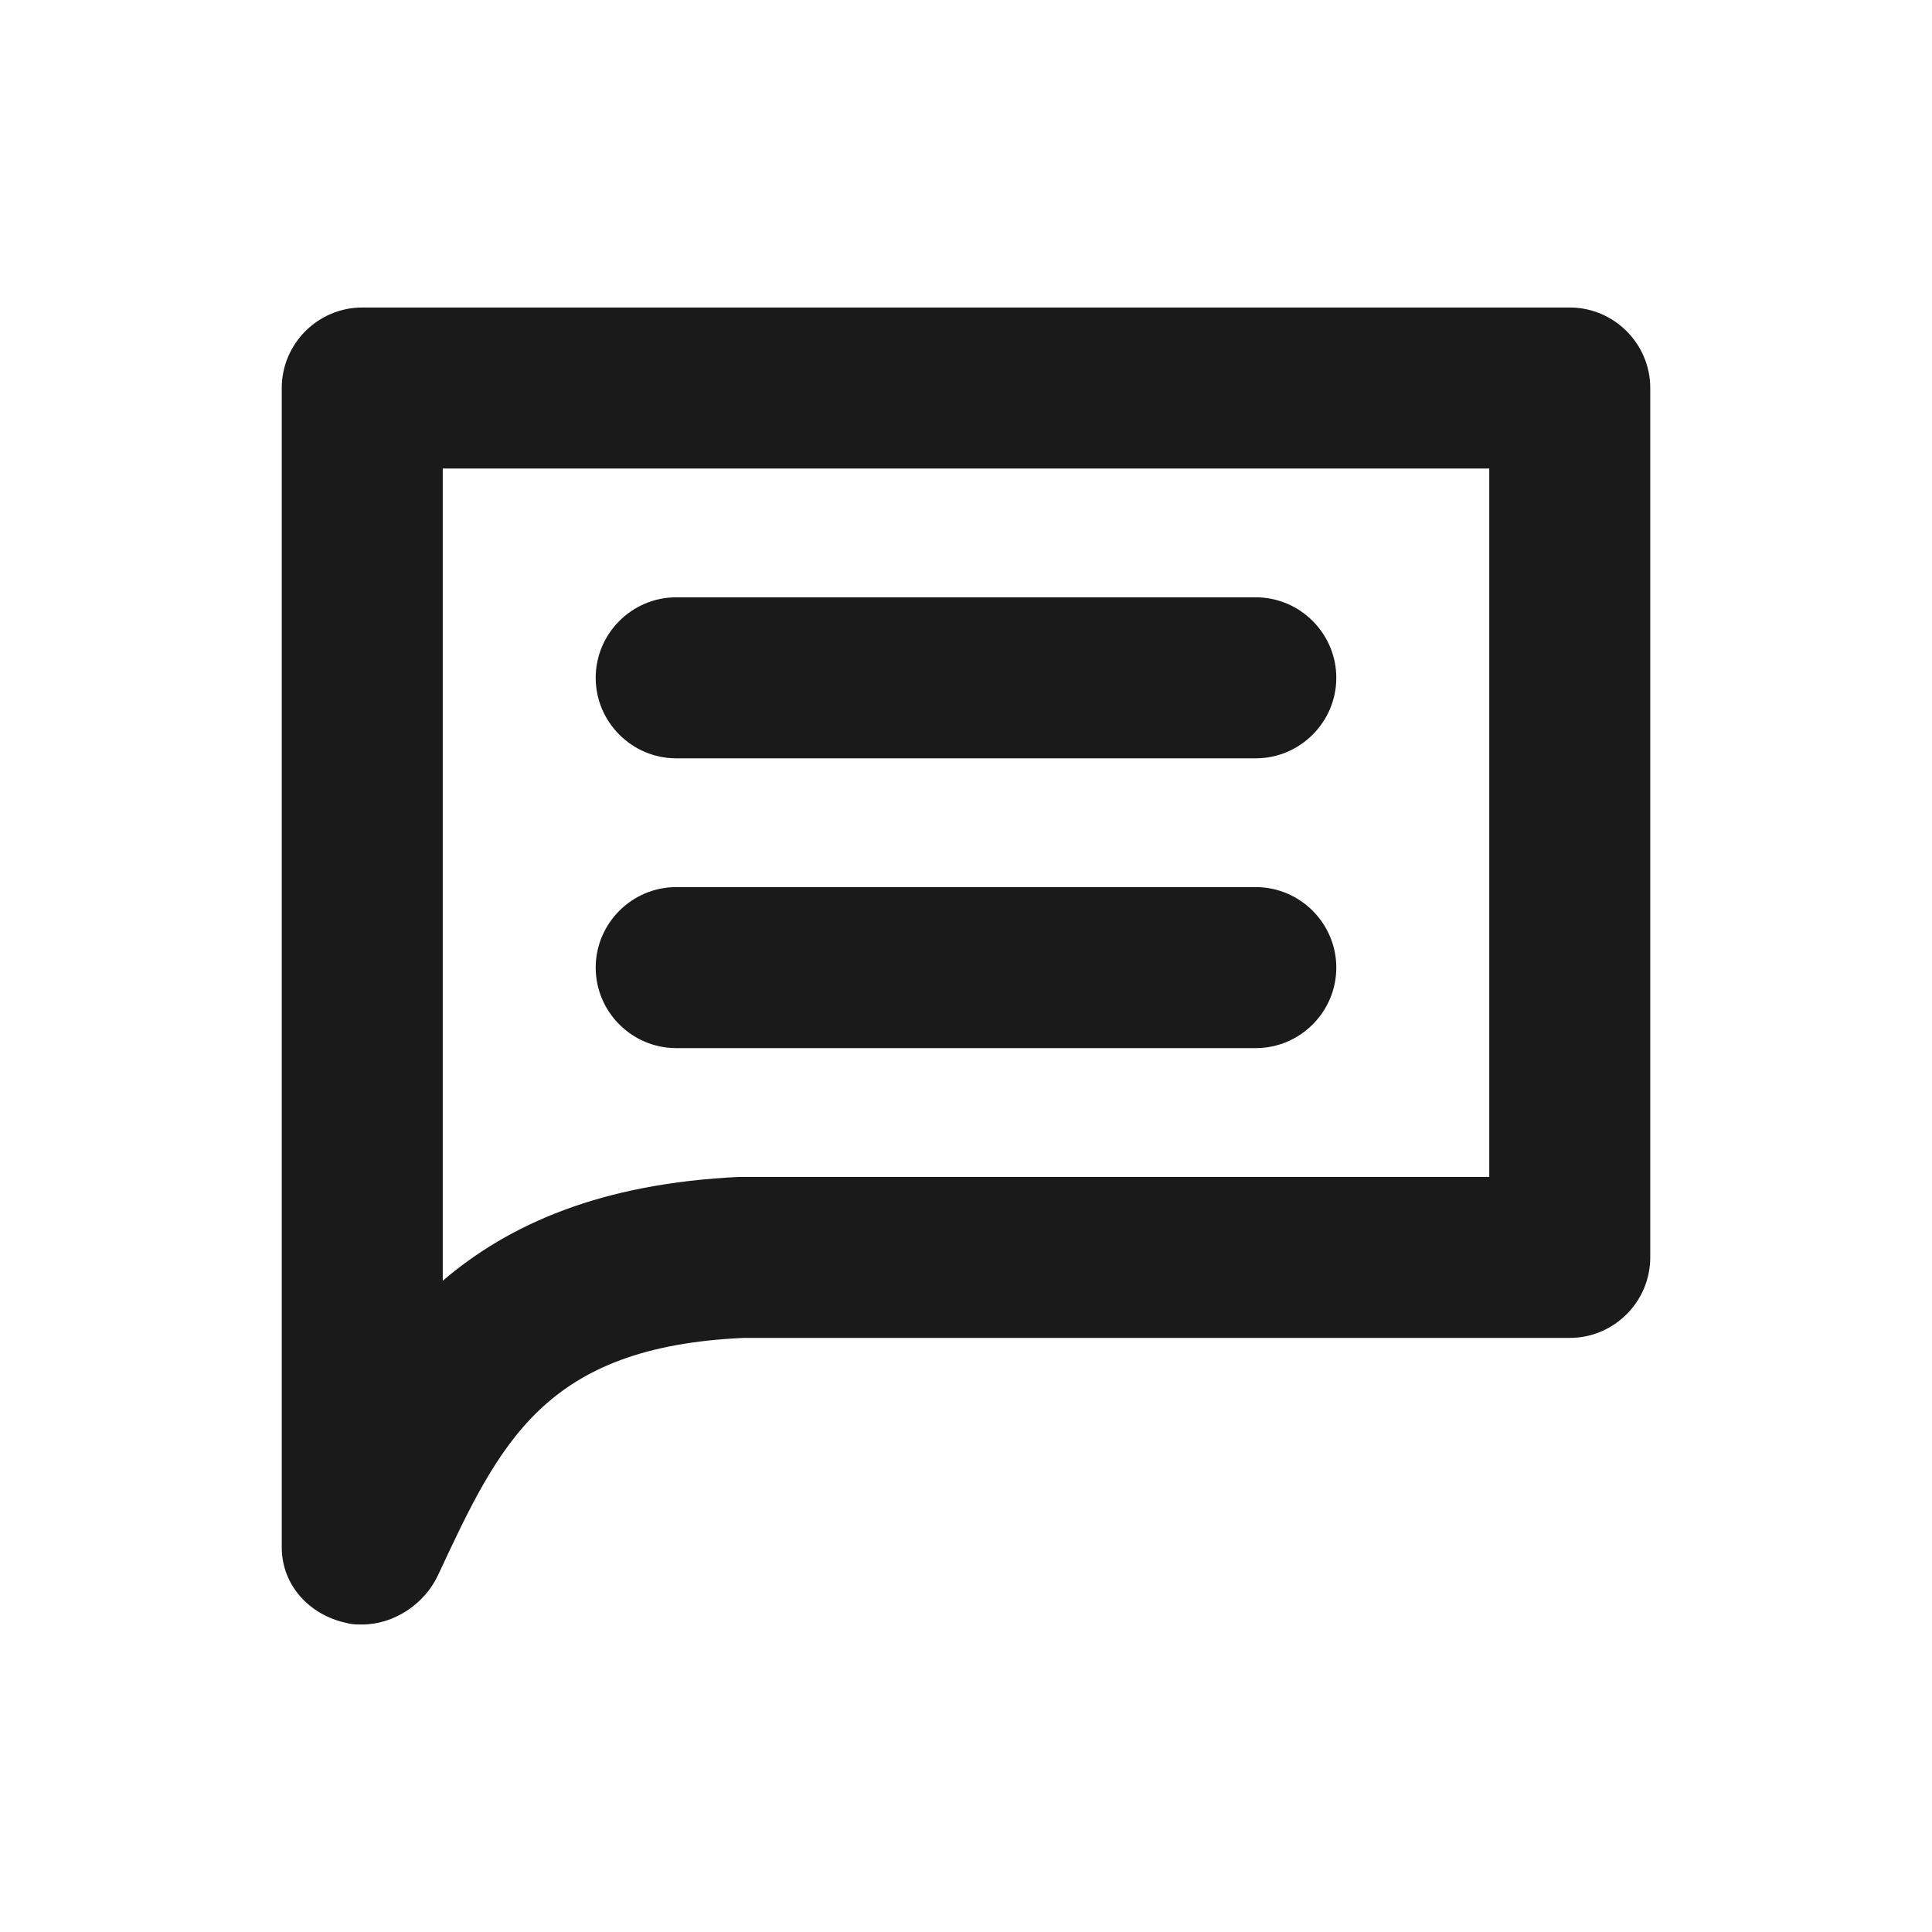 <?xml version="1.0" encoding="UTF-8"?>
<svg id="Layer_2" xmlns="http://www.w3.org/2000/svg" viewBox="0 0 24 24">
    <defs>
        <style>
            .cls-1 {
                fill: none;
            }

            .cls-1,
            .cls-2 {
                stroke-width: 0px;
            }

            .cls-2 {
                fill: #1a1a1a;
            }
        </style>
    </defs>
    <g id="outlineIcons24px">
        <g id="messages_chat">
            <path class="cls-2"
                d="m19.5,3.82H4.5c-.55,0-1,.45-1,1v14.4c0,.47.34.84.8.94.07.02.13.02.2.02.39,0,.77-.25.94-.61.77-1.65,1.32-2.84,3.8-2.95h10.26c.55,0,1-.45,1-1V4.82c0-.55-.45-1-1-1Zm-1,10.8h-9.31c-1.73.08-2.87.59-3.69,1.29V5.82h13v8.8Z" />
            <path class="cls-2" d="m15.6,13.02h-7.2c-.55,0-1-.45-1-1s.45-1,1-1h7.2c.55,0,1,.45,1,1s-.45,1-1,1Z" />
            <path class="cls-2" d="m15.6,9.42h-7.2c-.55,0-1-.45-1-1s.45-1,1-1h7.2c.55,0,1,.45,1,1s-.45,1-1,1Z" />
            <rect class="cls-1" width="24" height="24" />
        </g>
    </g>
</svg>